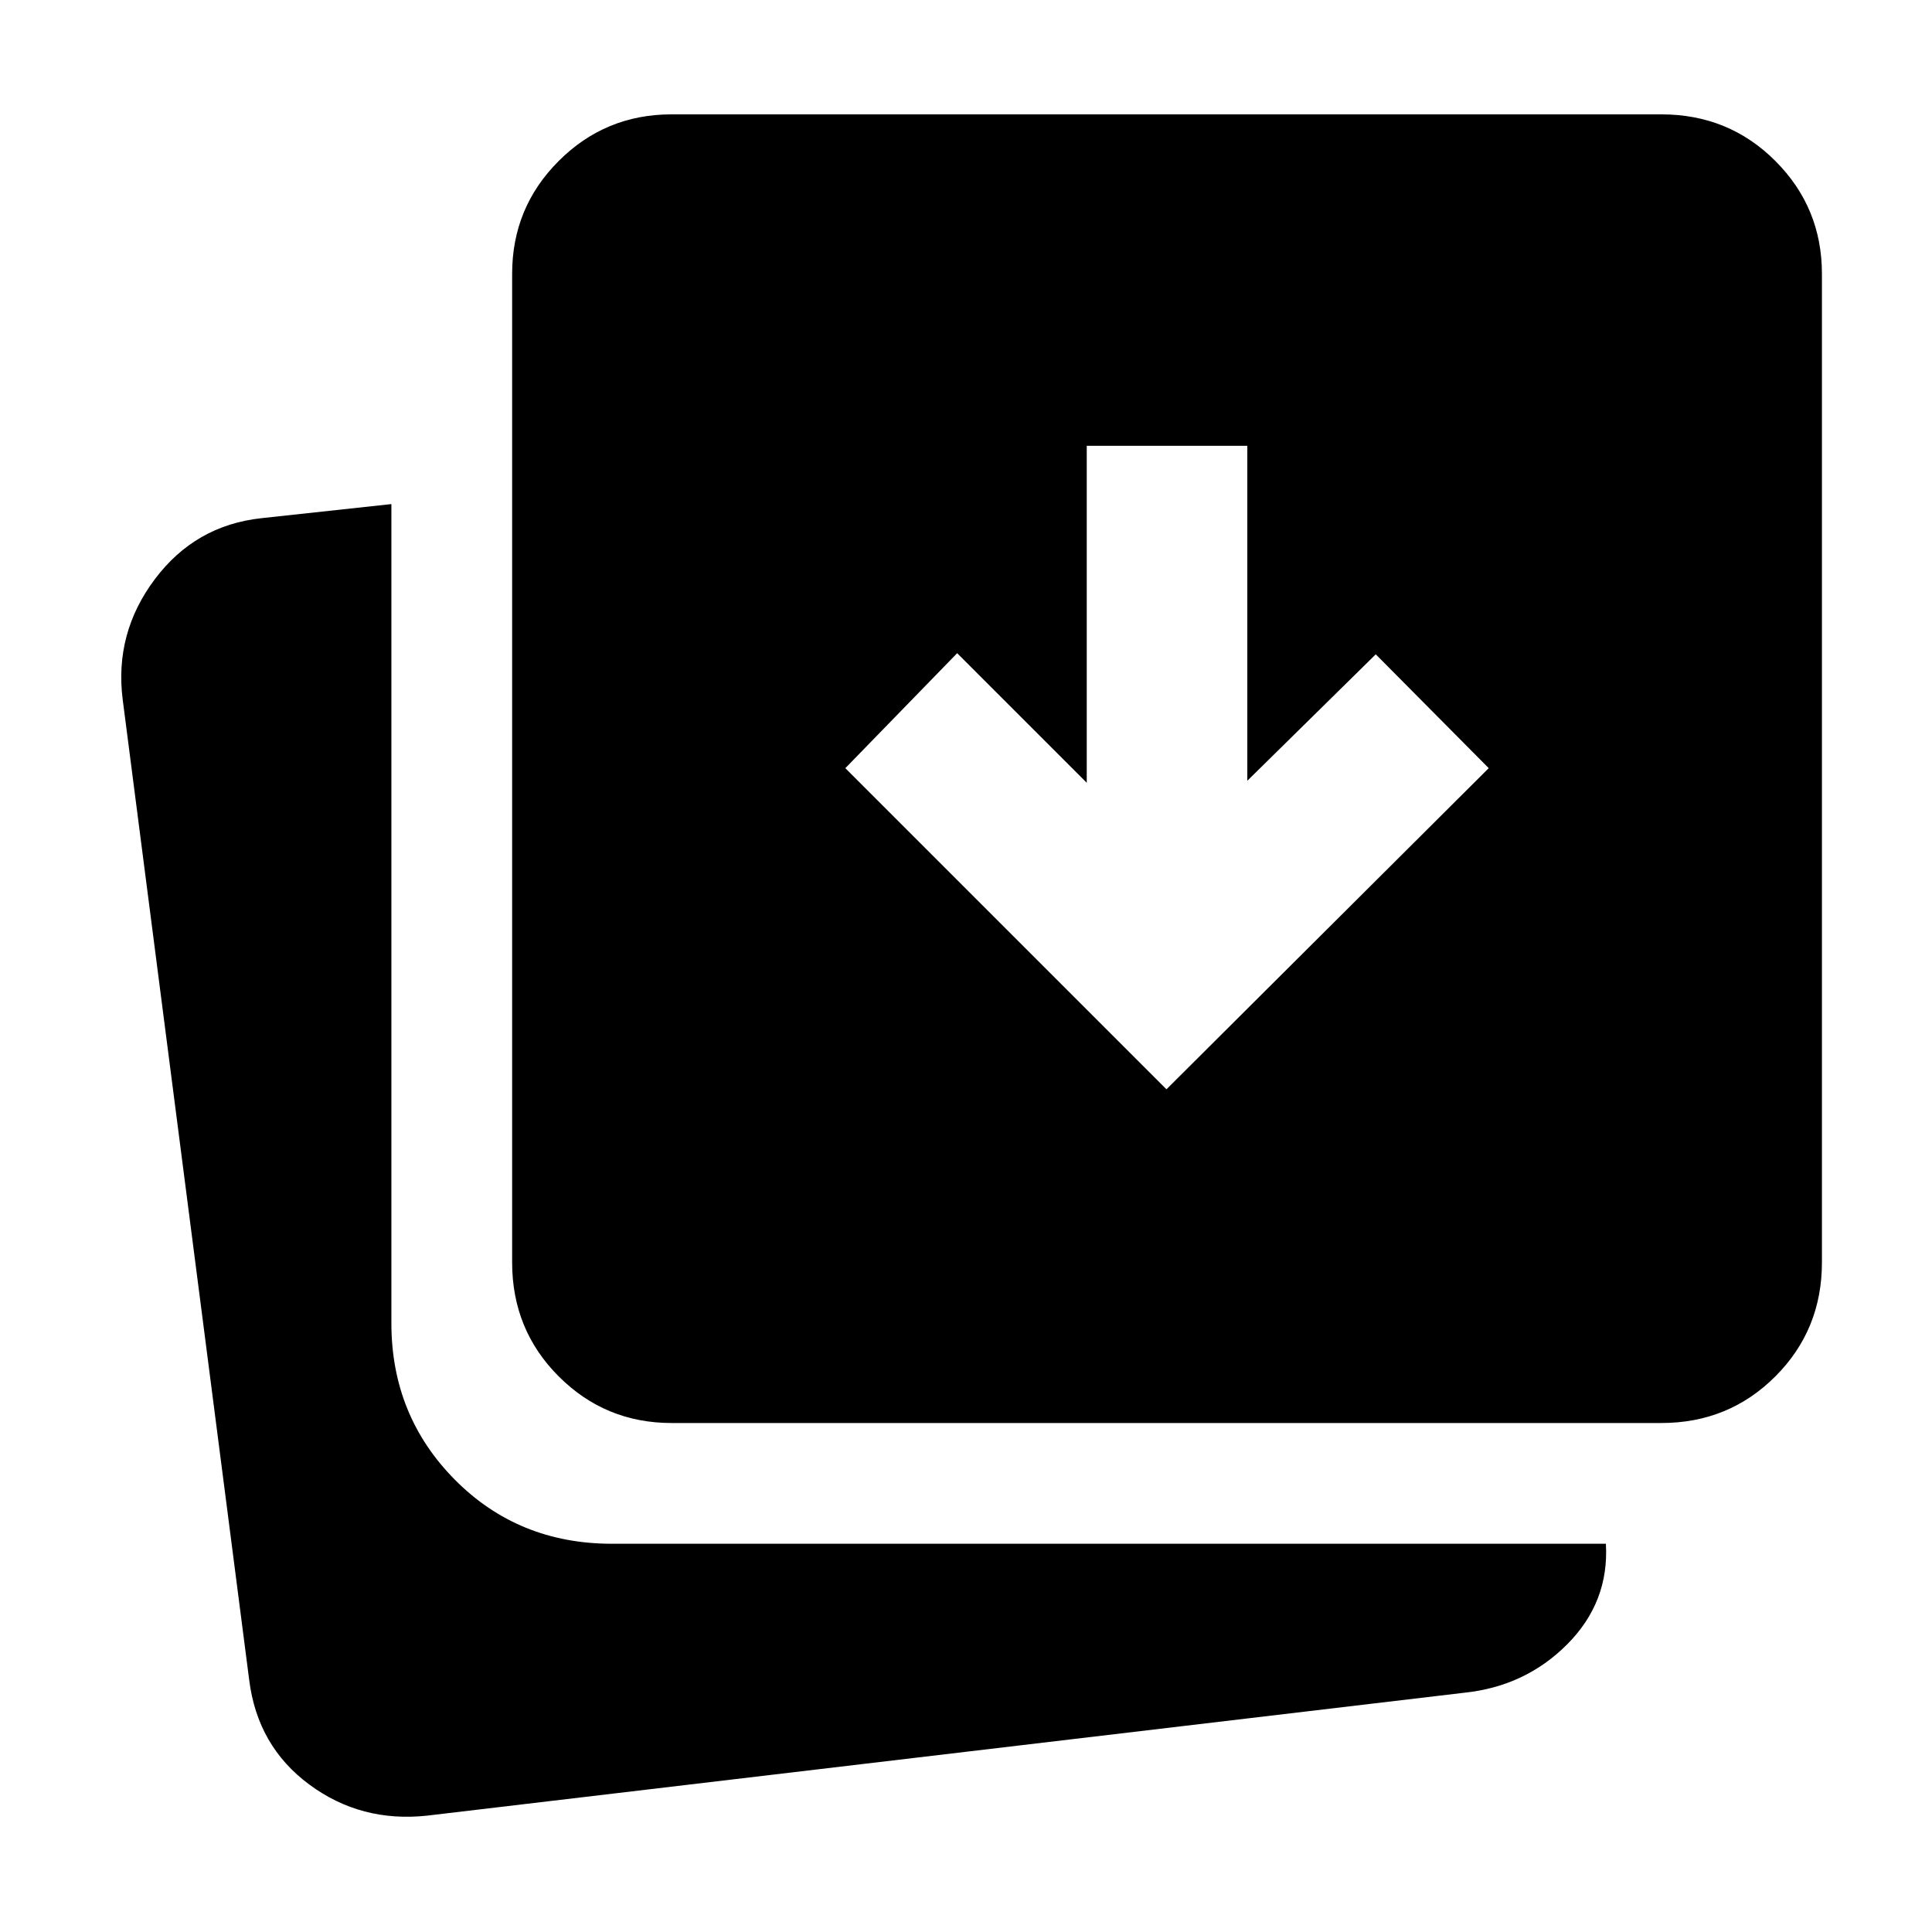<svg xmlns="http://www.w3.org/2000/svg" height="48" viewBox="0 96 960 960" width="48"><path d="M579.609 637.261 739.74 477.695l-56.131-56.566-63.825 62.826V317.521H540v167.434l-64.391-64.391-55.566 57.131 159.566 159.566ZM333.696 803.087q-32.913 0-56.066-23.152-23.152-23.153-23.152-56.631V232.043q0-32.913 23.152-56.066 23.153-23.152 56.066-23.152h491.826q33.479 0 56.631 23.152 23.153 23.153 23.153 56.066v491.261q0 33.478-23.153 56.631-23.152 23.152-56.631 23.152H333.696ZM212.304 998.175q-32.913 3.565-58.631-15.457-25.718-19.022-29.848-51.935l-62.87-487.26q-4.13-32.914 15.957-59.697t53.001-30.348l64.565-7v407q0 45.957 31.544 77.783 31.543 31.826 78.065 31.826h493.869q1.696 28.914-19.174 49.914t-51.349 24.131l-515.129 61.043Z"/></svg>